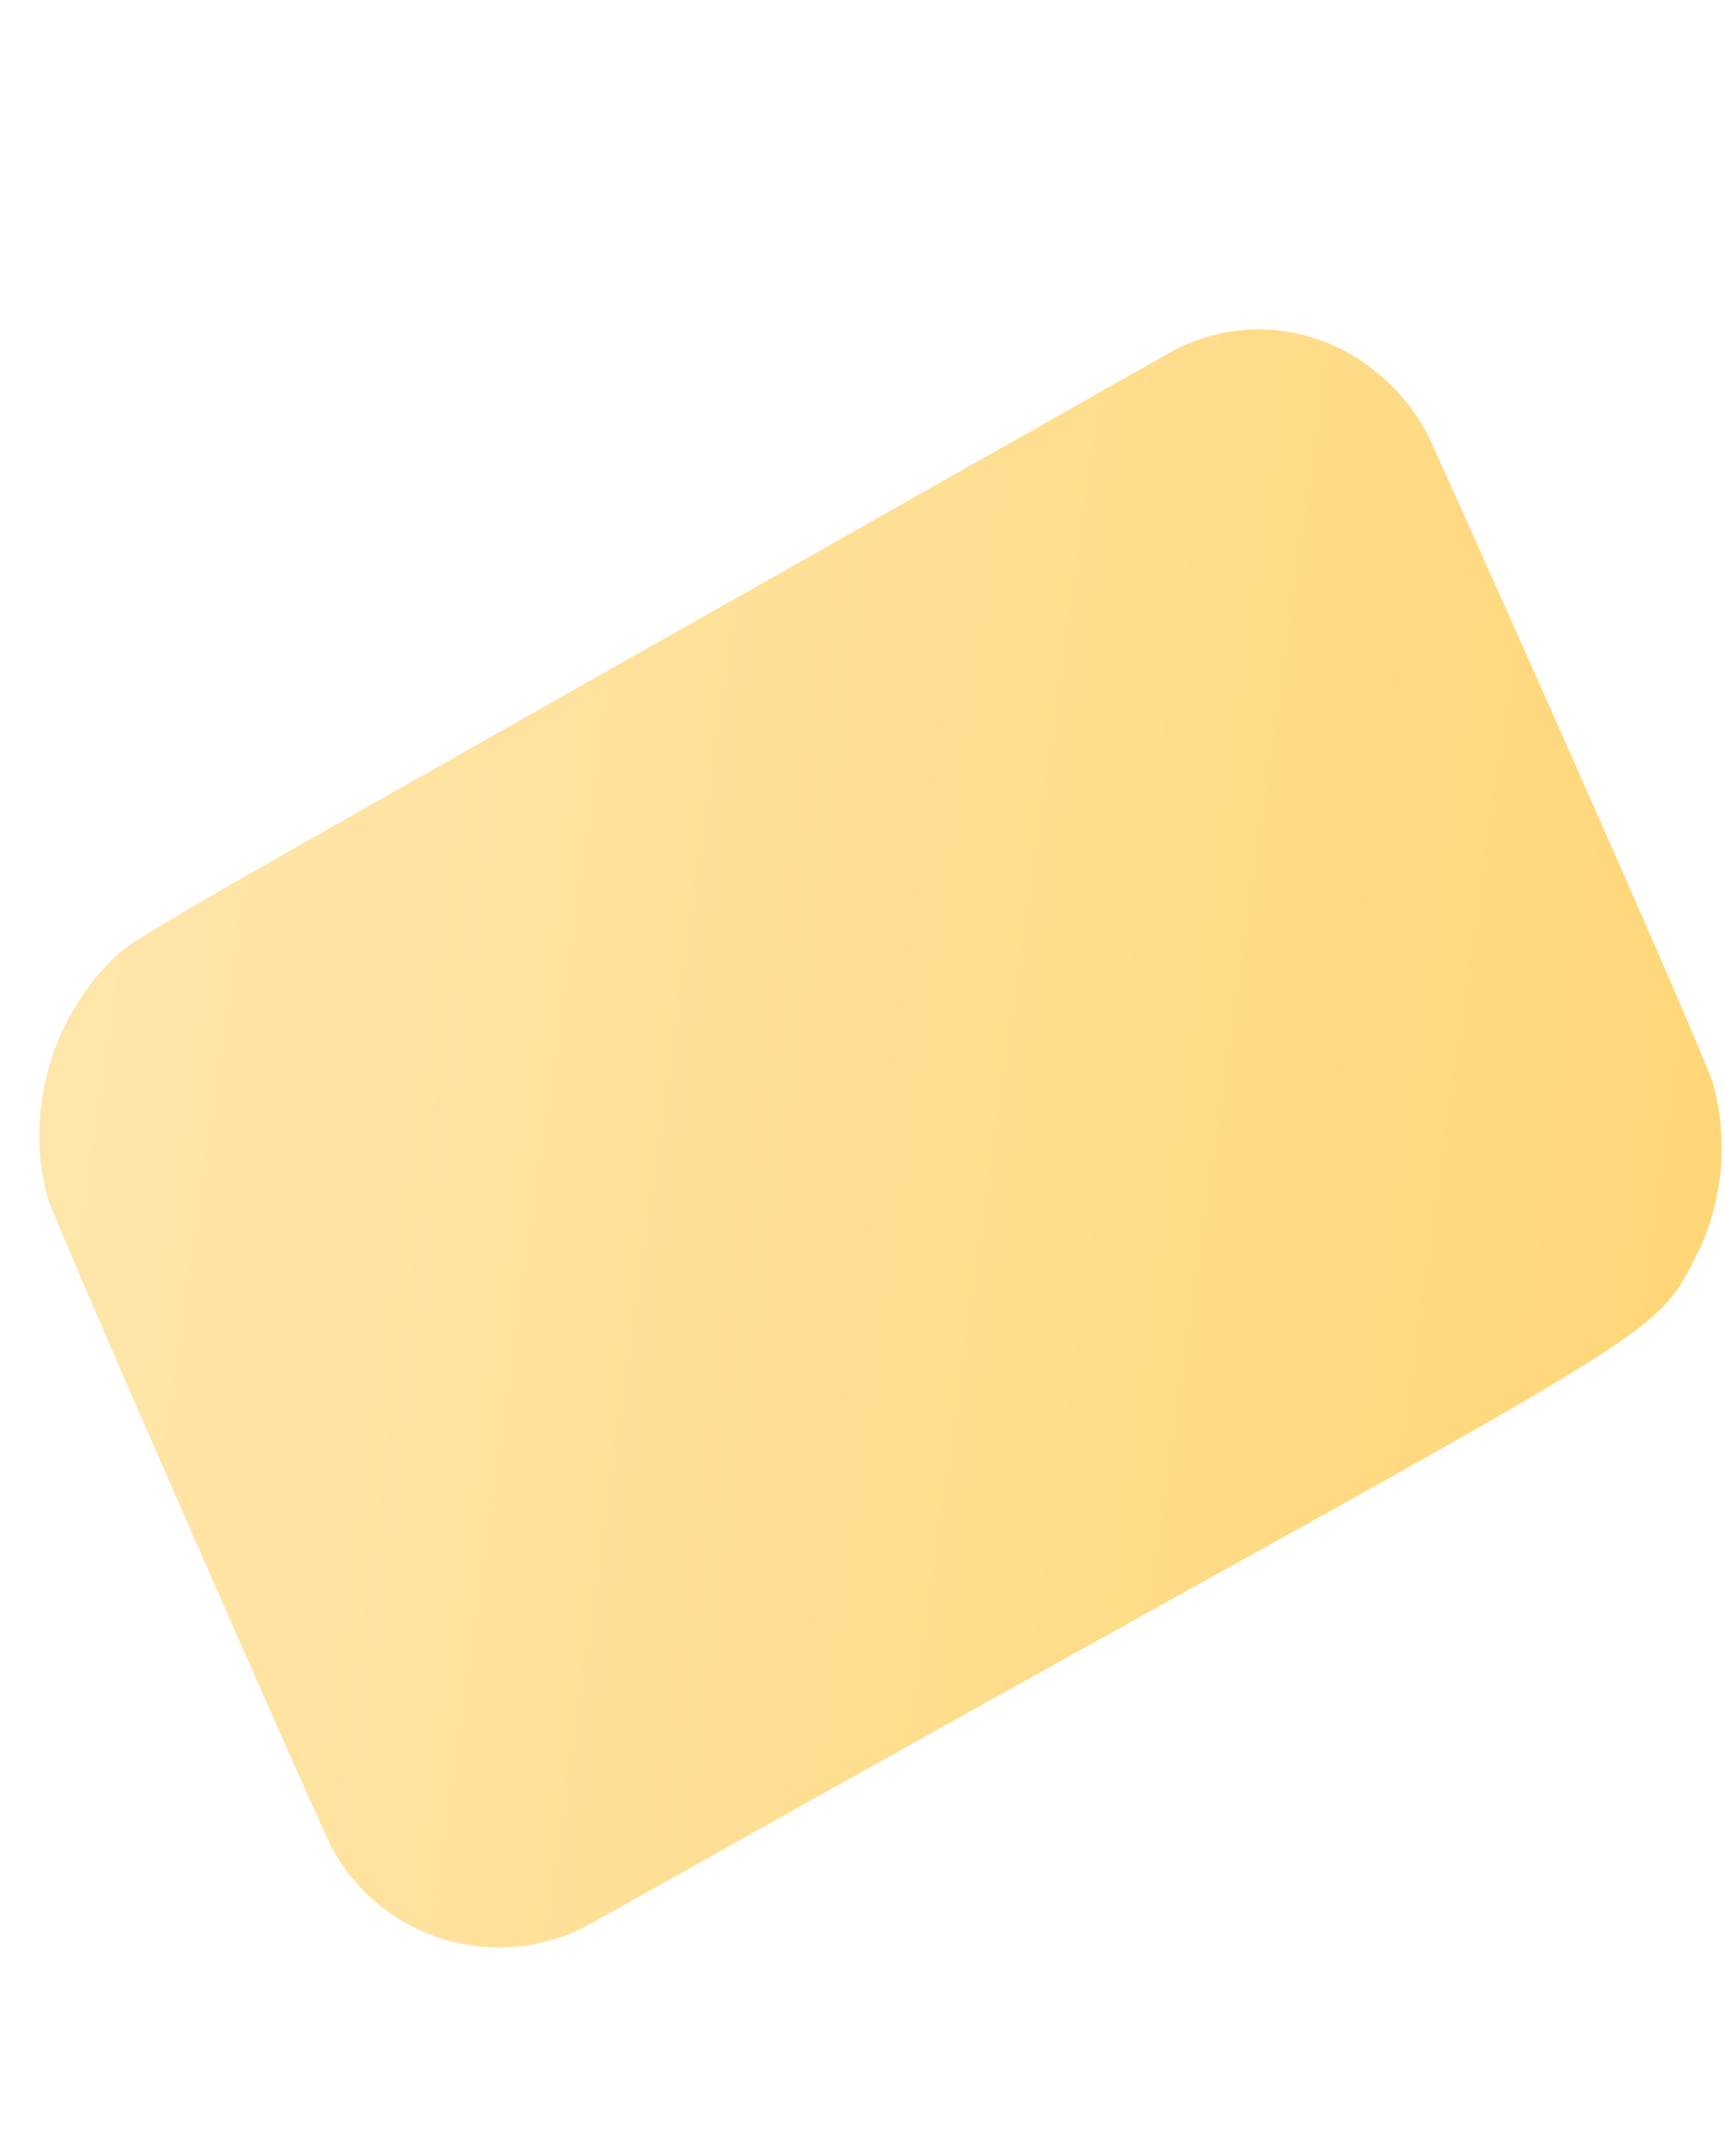 <svg width="4" height="5" viewBox="0 0 4 5" fill="none" xmlns="http://www.w3.org/2000/svg">
<path d="M0.767 4.28C0.794 4.332 0.831 4.378 0.877 4.416C0.922 4.453 0.975 4.481 1.031 4.498C1.088 4.515 1.147 4.52 1.205 4.514C1.264 4.507 1.321 4.489 1.372 4.46C3.916 3.031 3.822 3.133 3.942 2.895C3.996 2.776 4.007 2.642 3.973 2.515C3.948 2.43 3.335 1.056 3.308 1.003C3.278 0.948 3.238 0.9 3.189 0.861C3.121 0.805 3.037 0.772 2.949 0.765C2.861 0.759 2.774 0.78 2.698 0.826C0.131 2.28 0.333 2.158 0.246 2.24C0.18 2.311 0.133 2.397 0.109 2.491C0.085 2.585 0.085 2.683 0.11 2.776C0.137 2.86 0.738 4.224 0.767 4.28Z" fill="url(#paint0_linear_82_509)"/>
<defs>
<linearGradient id="paint0_linear_82_509" x1="0.123" y1="2.368" x2="3.961" y2="2.915" gradientUnits="userSpaceOnUse">
<stop stop-color="#FFE6AB"/>
<stop offset="1" stop-color="#FFD778"/>
</linearGradient>
</defs>
</svg>
